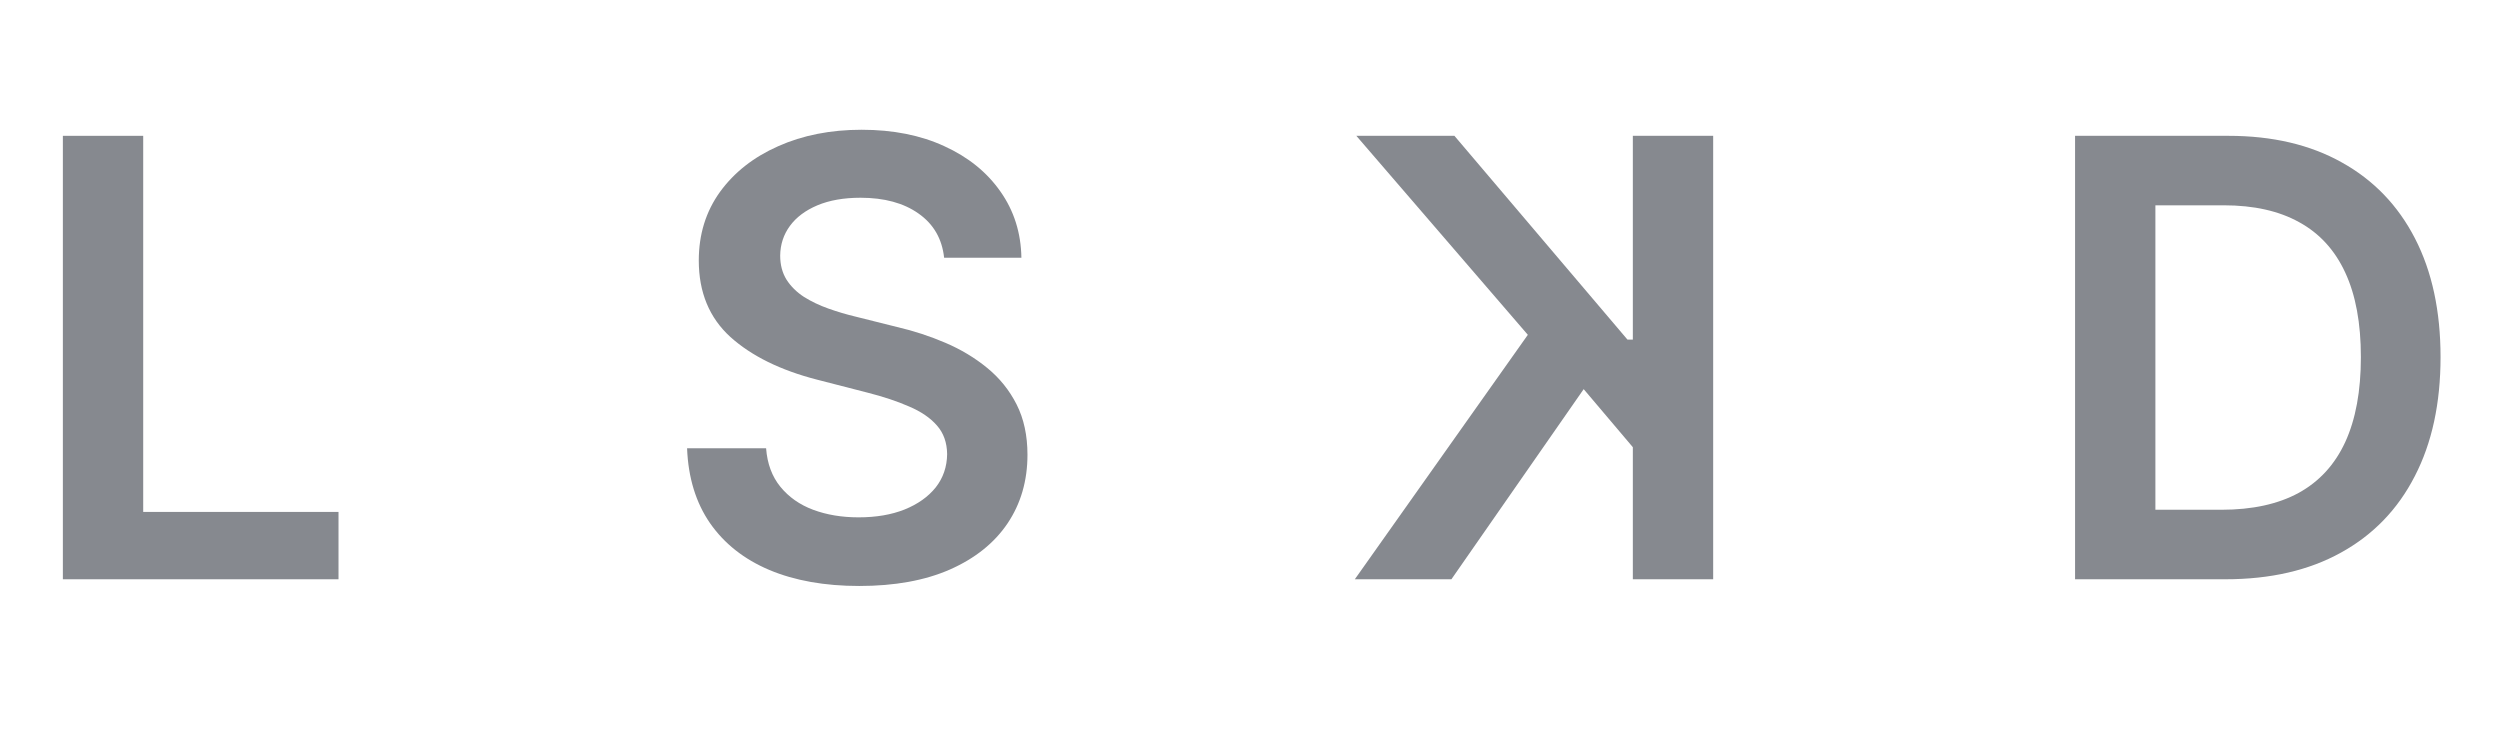 <svg width="82" height="24" viewBox="0 0 82 24" fill="none" xmlns="http://www.w3.org/2000/svg">
<path d="M2.062 19V4.455H4.697V16.791H11.103V19H2.062Z" fill="#86898F"/>
<path d="M30.967 8.453C30.9 7.833 30.621 7.35 30.128 7.004C29.641 6.659 29.006 6.486 28.225 6.486C27.676 6.486 27.205 6.569 26.812 6.734C26.419 6.9 26.118 7.125 25.91 7.409C25.701 7.693 25.595 8.018 25.59 8.382C25.59 8.685 25.659 8.948 25.796 9.17C25.938 9.393 26.13 9.582 26.371 9.739C26.613 9.89 26.88 10.018 27.174 10.122C27.468 10.226 27.763 10.314 28.062 10.385L29.425 10.726C29.975 10.854 30.503 11.027 31.009 11.244C31.52 11.462 31.977 11.737 32.38 12.068C32.787 12.4 33.109 12.8 33.346 13.268C33.583 13.737 33.701 14.287 33.701 14.916C33.701 15.768 33.483 16.519 33.047 17.168C32.612 17.812 31.982 18.316 31.158 18.68C30.339 19.04 29.347 19.22 28.183 19.22C27.051 19.22 26.068 19.045 25.235 18.695C24.406 18.344 23.758 17.833 23.289 17.16C22.825 16.488 22.574 15.669 22.536 14.703H25.128C25.166 15.21 25.323 15.631 25.597 15.967C25.872 16.303 26.229 16.555 26.67 16.72C27.115 16.886 27.612 16.969 28.161 16.969C28.734 16.969 29.236 16.884 29.667 16.713C30.102 16.538 30.443 16.296 30.69 15.989C30.936 15.676 31.061 15.312 31.066 14.895C31.061 14.516 30.95 14.204 30.732 13.957C30.514 13.706 30.209 13.498 29.816 13.332C29.428 13.162 28.973 13.01 28.452 12.878L26.797 12.452C25.6 12.144 24.653 11.678 23.957 11.053C23.265 10.423 22.92 9.587 22.92 8.545C22.92 7.688 23.152 6.938 23.616 6.294C24.084 5.65 24.721 5.151 25.526 4.795C26.331 4.436 27.243 4.256 28.261 4.256C29.293 4.256 30.197 4.436 30.974 4.795C31.755 5.151 32.368 5.645 32.813 6.28C33.258 6.91 33.488 7.634 33.502 8.453H30.967Z" fill="#86898F"/>
<path d="M56.192 19V4.455H53.557V11.138H53.38L47.705 4.455H44.488L50.113 10.982L44.438 19H47.606L51.945 12.764L53.557 14.668V19H56.192Z" fill="#86898F"/>
<path d="M72.991 19H68.062V4.455H73.09C74.534 4.455 75.775 4.746 76.812 5.328C77.853 5.906 78.654 6.737 79.212 7.821C79.771 8.905 80.05 10.203 80.05 11.713C80.05 13.228 79.769 14.53 79.205 15.619C78.647 16.708 77.839 17.544 76.783 18.126C75.732 18.709 74.468 19 72.991 19ZM70.697 16.72H72.863C73.876 16.72 74.721 16.535 75.398 16.166C76.076 15.792 76.585 15.236 76.925 14.497C77.266 13.754 77.437 12.826 77.437 11.713C77.437 10.6 77.266 9.677 76.925 8.943C76.585 8.205 76.08 7.653 75.413 7.288C74.75 6.919 73.926 6.734 72.941 6.734H70.697V16.72Z" fill="#86898F"/>
</svg>
